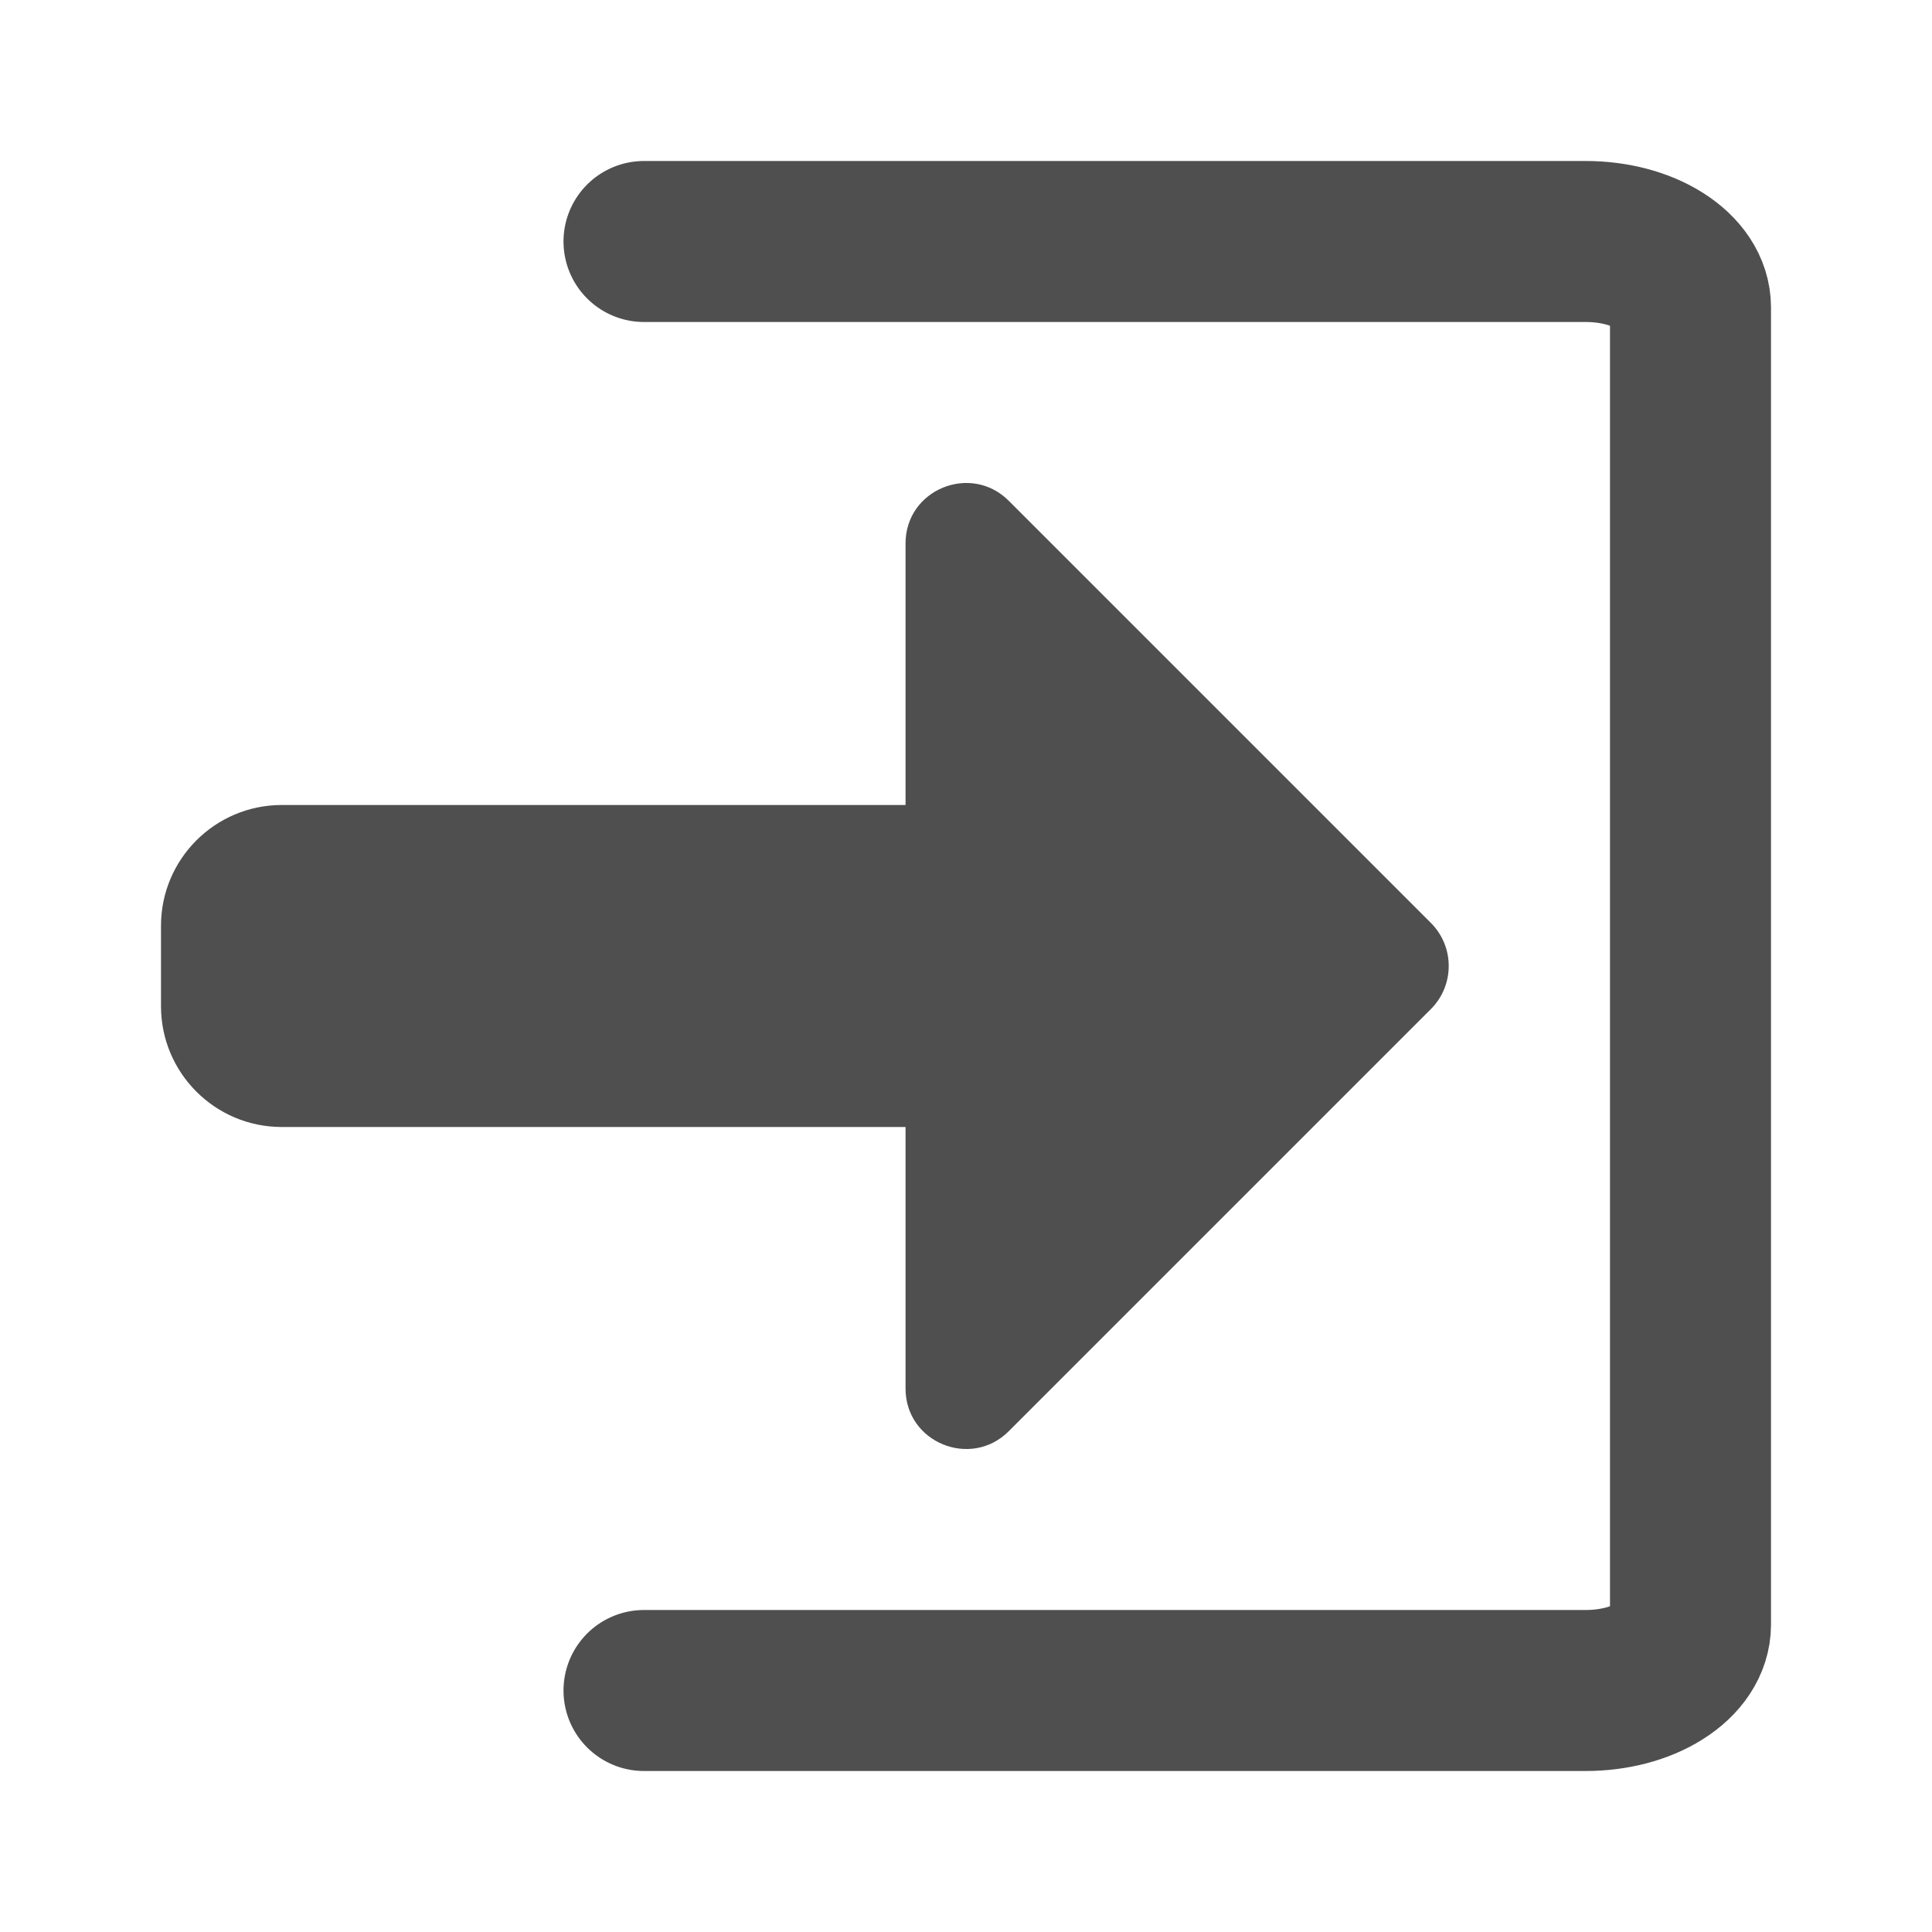<svg width="24" height="24" viewBox="0 0 24 24" fill="none" xmlns="http://www.w3.org/2000/svg">
<path d="M8 3H19.7C20.045 3 20.376 3.086 20.619 3.24C20.863 3.393 21 3.601 21 3.818V20.182C21 20.399 20.863 20.607 20.619 20.76C20.376 20.914 20.045 21 19.7 21H8" stroke="#4F4F4F" stroke-width="2" stroke-linecap="round" stroke-linejoin="round"/>
<path fill-rule="evenodd" clip-rule="evenodd" d="M12.53 6.22L17.779 11.469C18.069 11.763 18.069 12.237 17.779 12.531L12.53 17.78C12.061 18.249 11.249 17.921 11.249 17.249V14H4.75H3.5C2.672 14 2 13.328 2 12.5V11.5C2 10.672 2.672 10 3.5 10H4.75H11.249V6.751C11.249 6.079 12.061 5.751 12.53 6.22Z" fill="#4F4F4F"/>
</svg>
